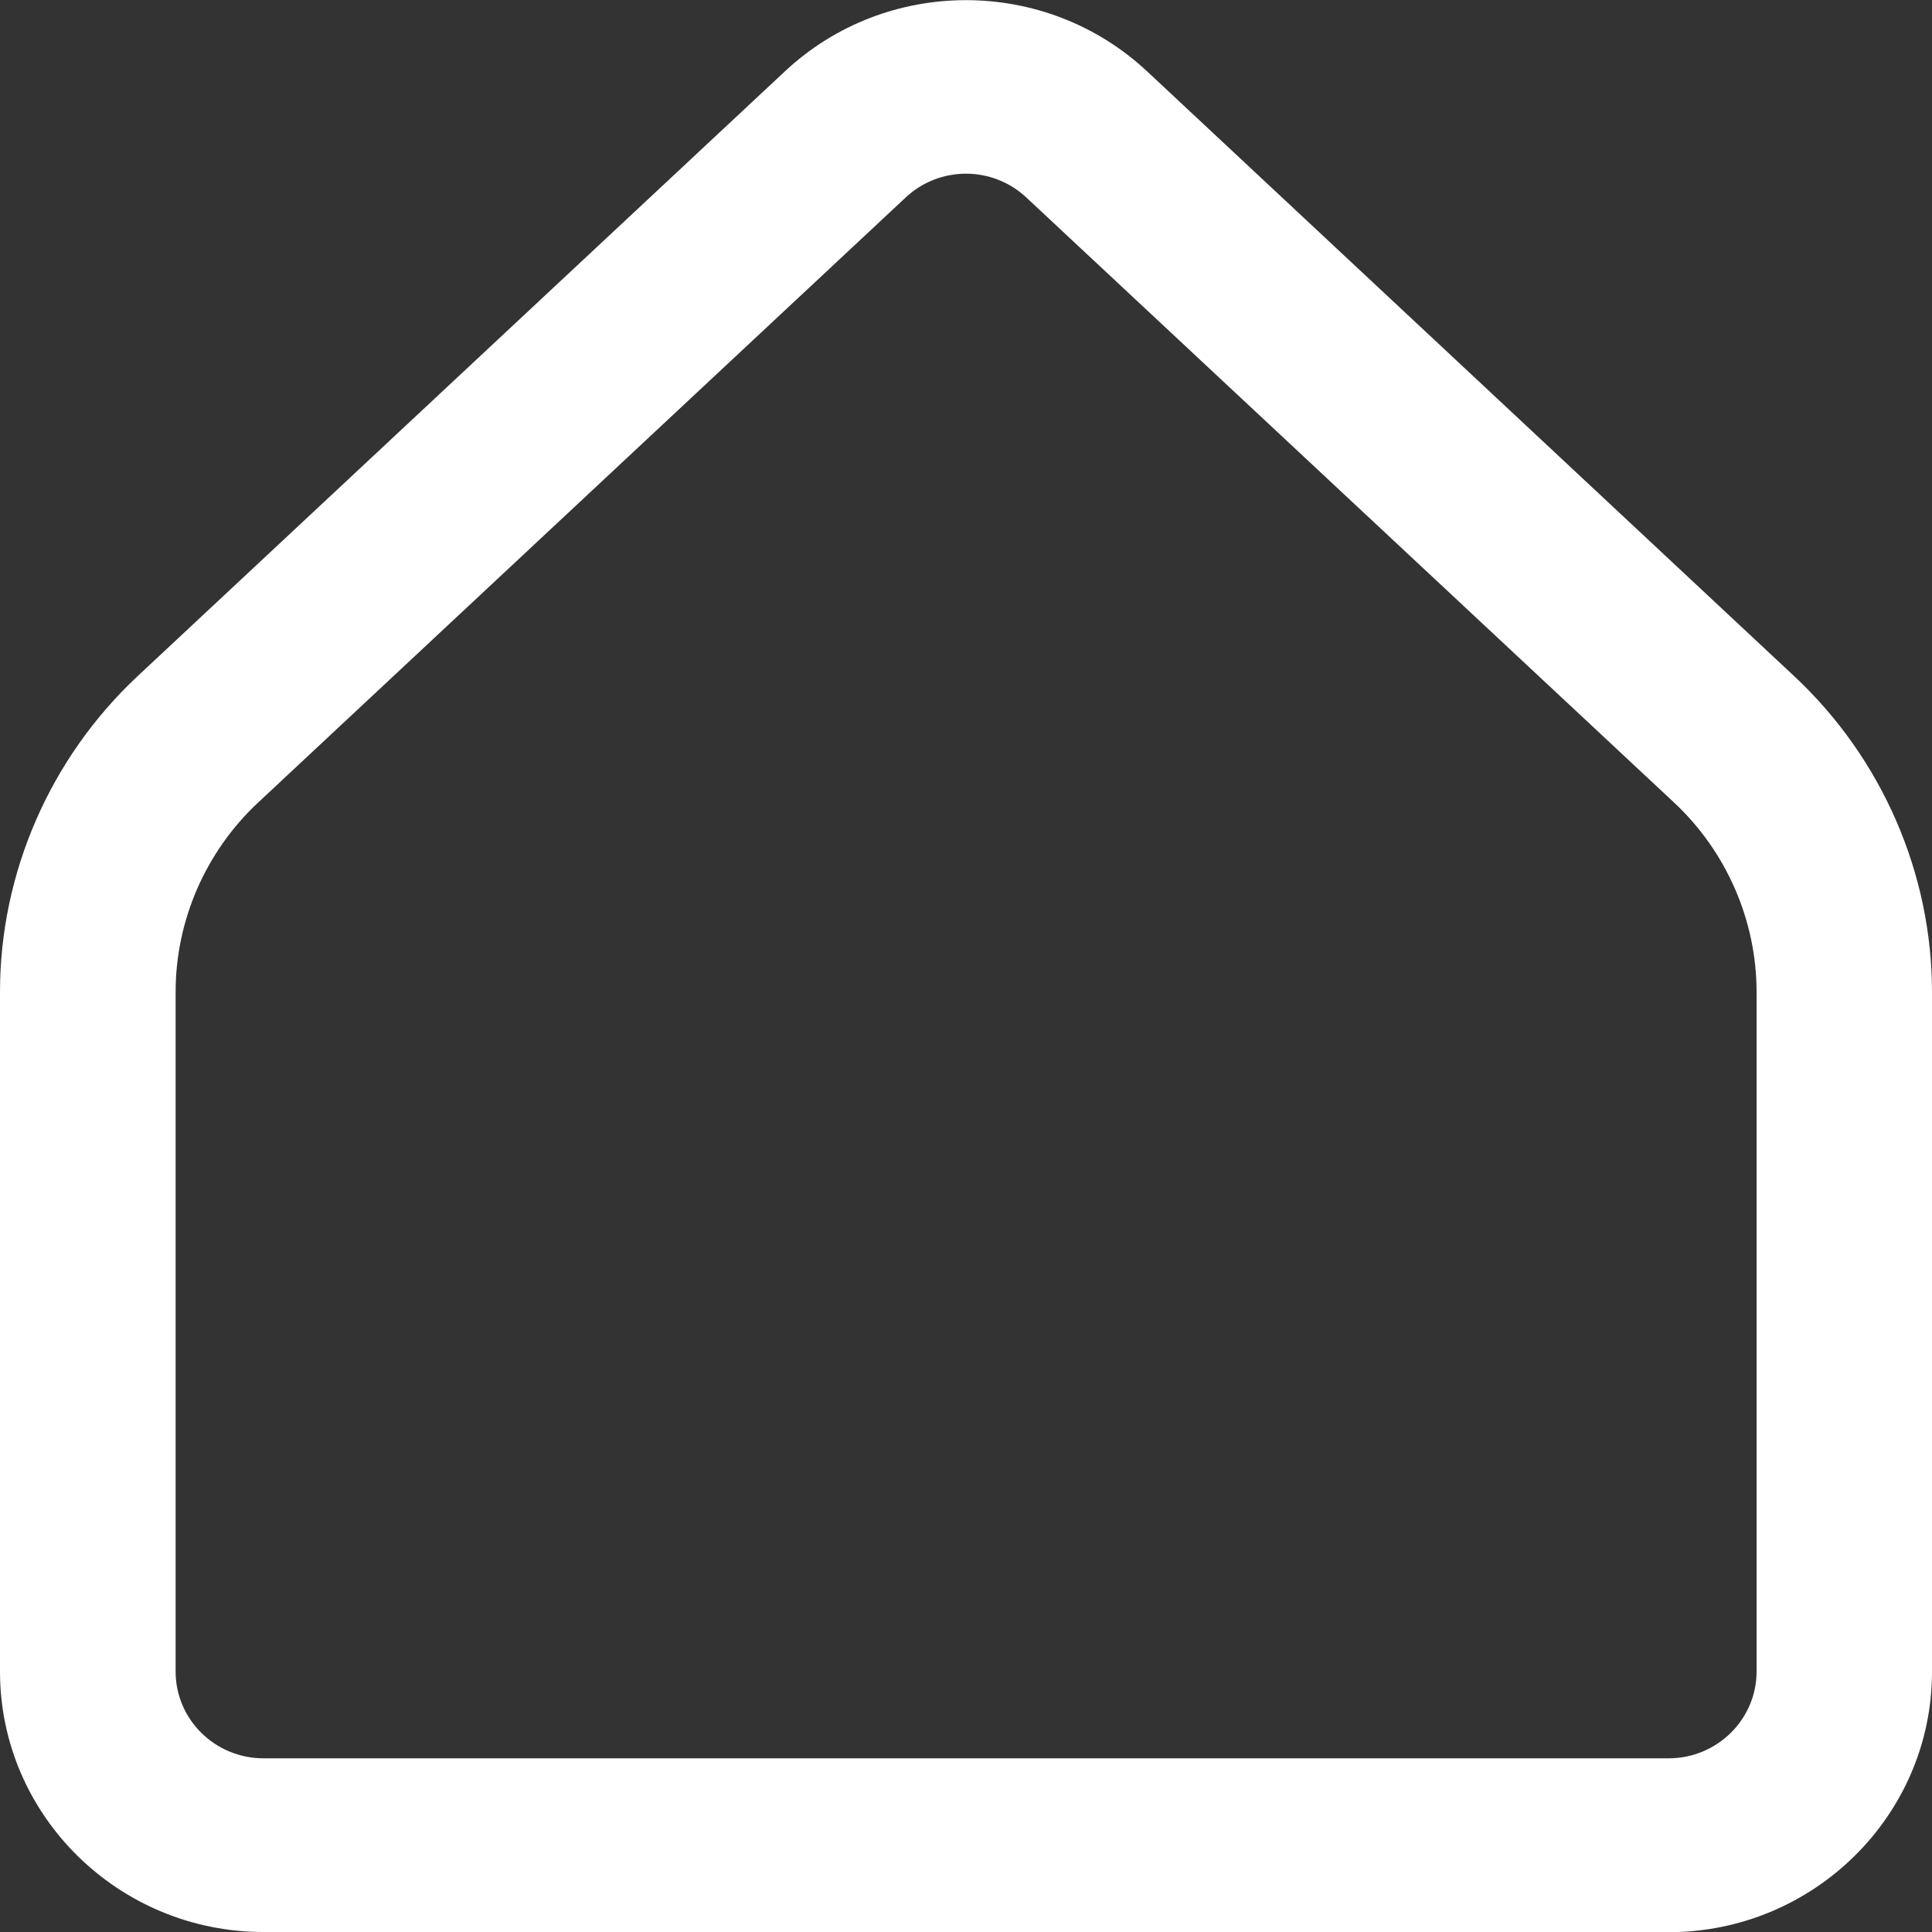 <?xml version="1.0" encoding="UTF-8"?>
<svg id="Livello_1" data-name="Livello 1" xmlns="http://www.w3.org/2000/svg" version="1.1" viewBox="0 0 1000 1000">
  <rect x="0" y="0" width="1000" height="1000" fill="#333333" stroke="none"/>
  <defs>
    <style>
      .cls-1 {
        fill: #fff;
        stroke-width: 0px;
      }
    </style>
  </defs>
  <path class="cls-1" d="M863.6,1000H136.4C61.2,1000,0,939.5,0,865.2v-351.8c0-61.6,26-121.1,71.2-163.4L406.3,36.9c52.5-49.1,134.8-49.1,187.4,0l335.1,313.2c45.2,42.3,71.2,101.8,71.2,163.4v351.8c0,74.3-61.2,134.8-136.4,134.8ZM500,89.9c-11.2,0-22.5,4.1-31.2,12.3L133.6,415.4c-27.2,25.4-42.7,61.1-42.7,98v351.8c0,24.8,20.4,44.9,45.5,44.9h727.3c25.1,0,45.5-20.2,45.5-44.9v-351.8c0-36.9-15.6-72.7-42.7-98L531.2,102.2c-8.8-8.2-20-12.3-31.2-12.3Z"/>
</svg>
